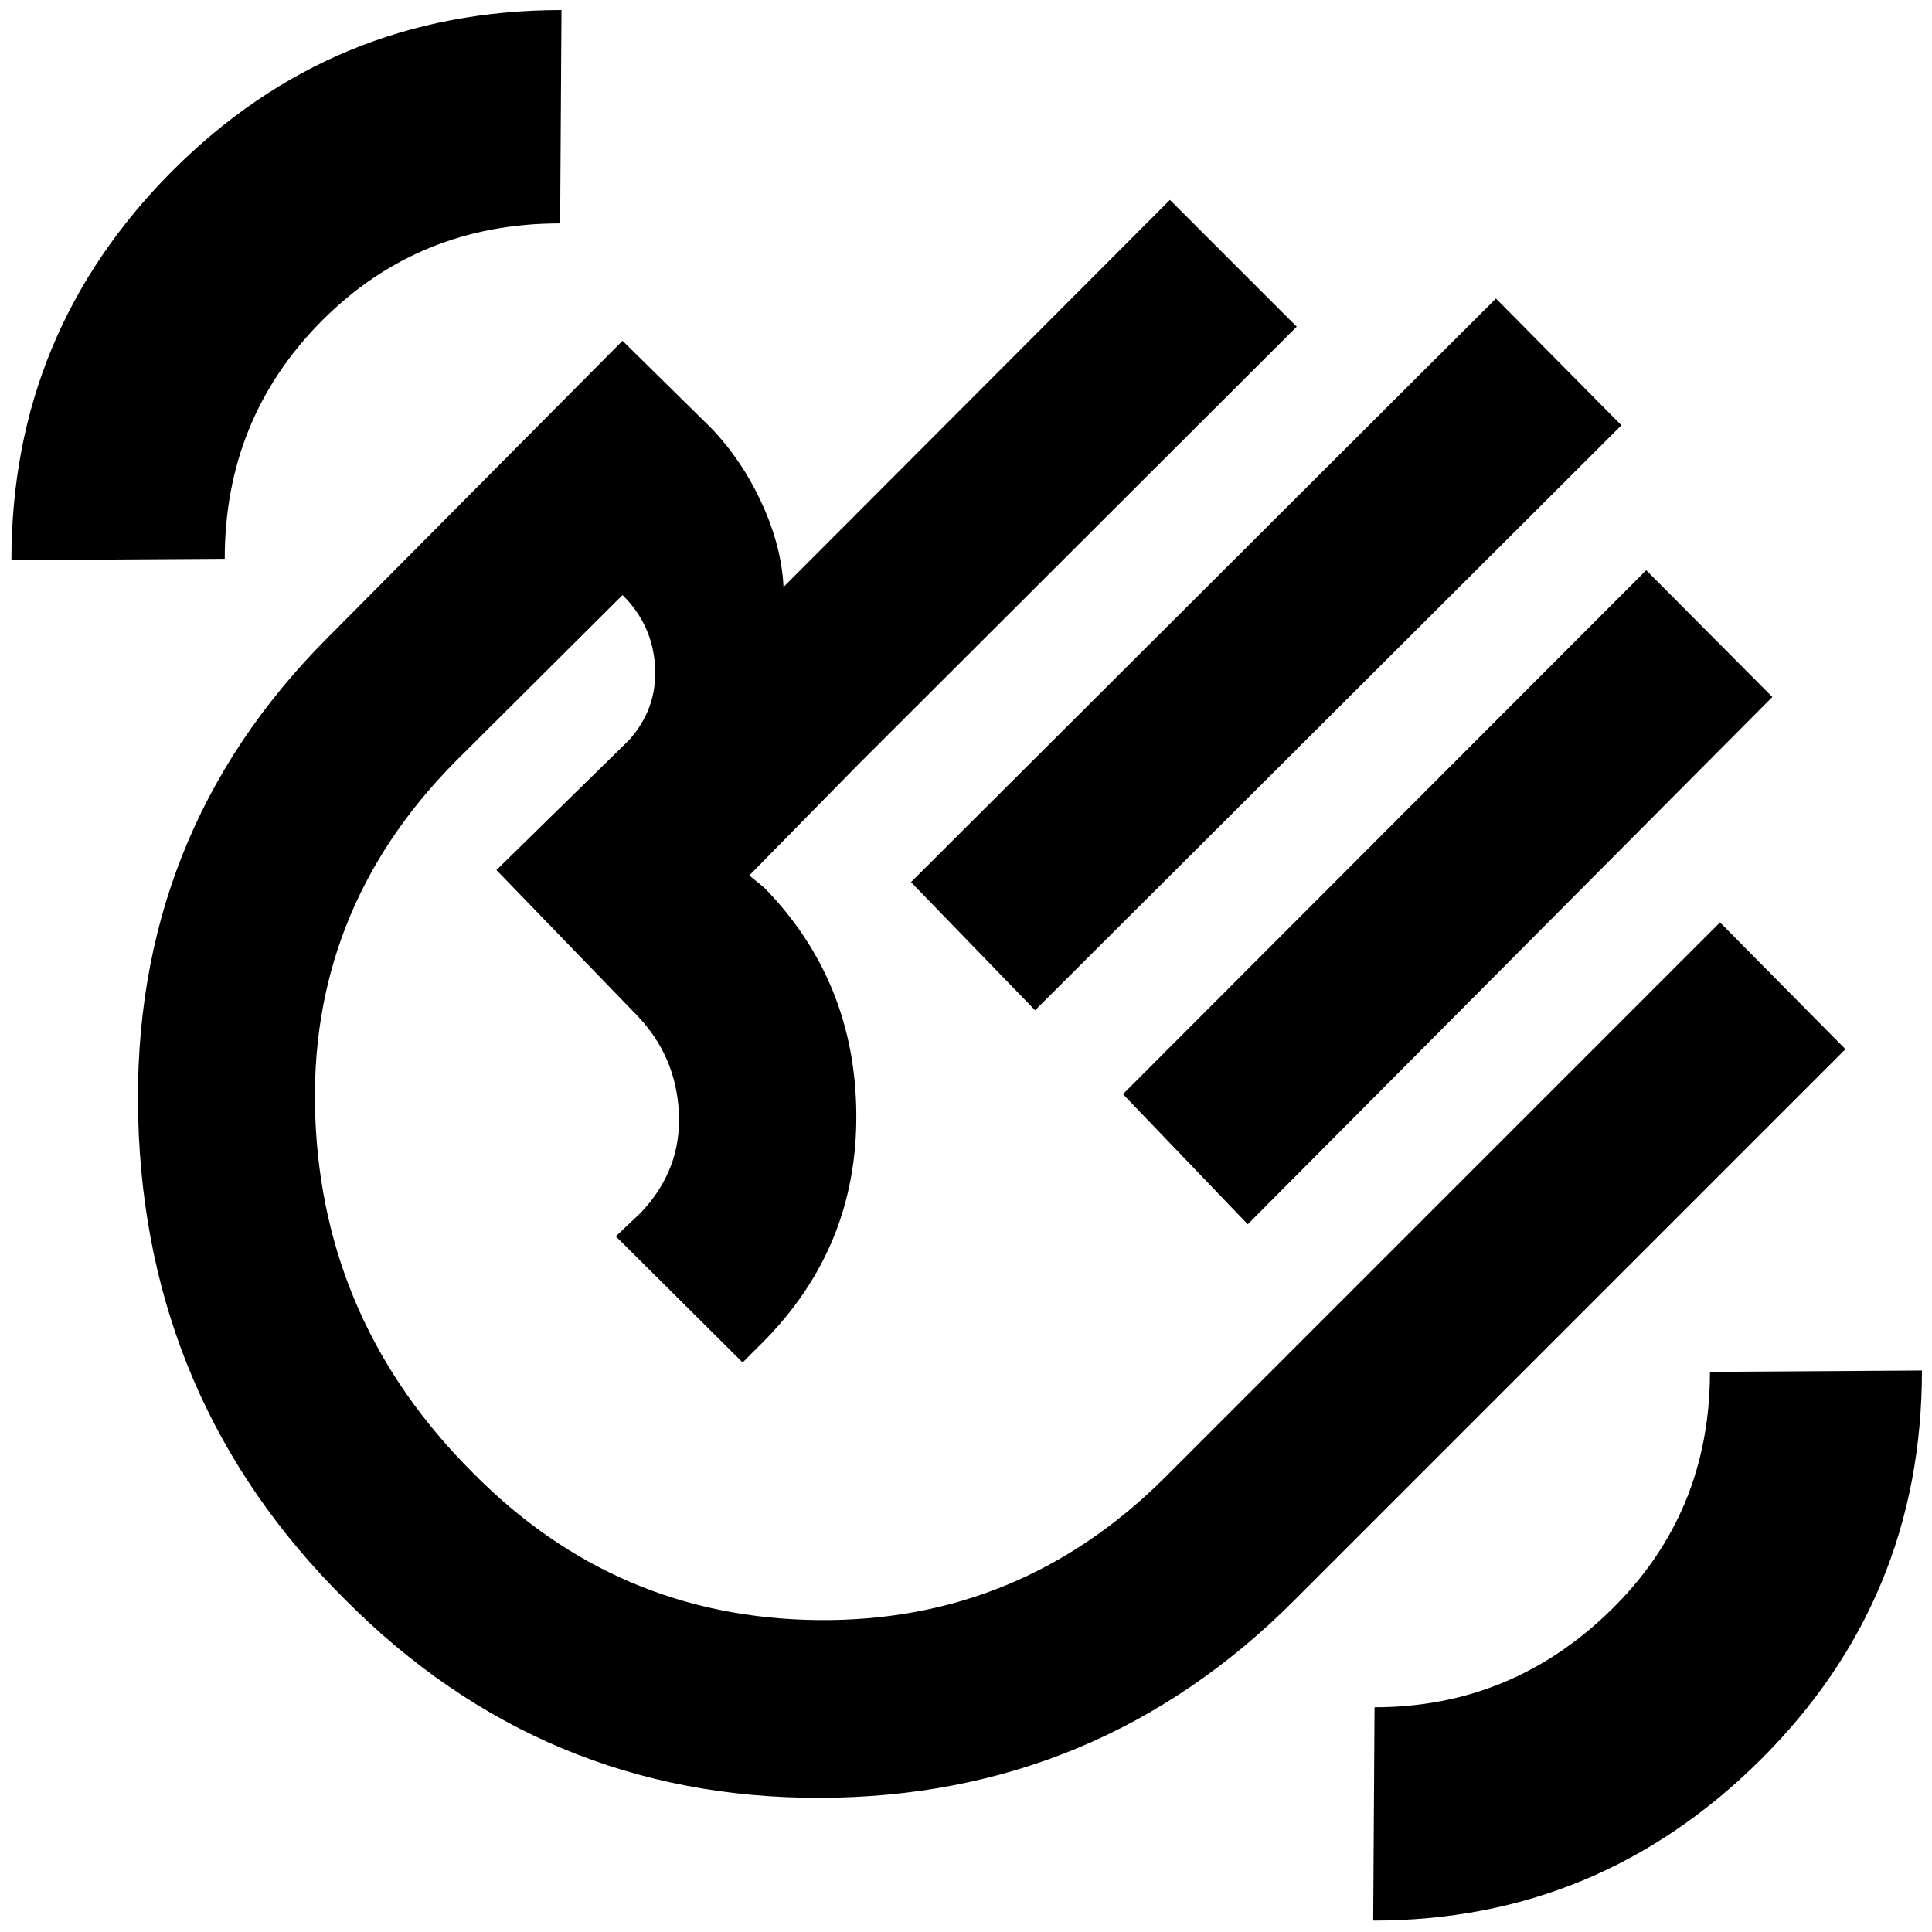 <svg xmlns="http://www.w3.org/2000/svg" height="40" viewBox="0 -960 960 960" width="40"><path d="m452.67-521.67 290.66-290 62.34 63L514.33-458l-61.66-63.67ZM558-416.33l260-260.34 62.67 63-260.67 262-62-64.66Zm-386.67 251q-99-98.34-102.66-239.17Q65-545.33 163-643.33l146.33-147.34 44 43.34q15.3 15.92 25.15 37.29 9.85 21.37 10.85 41.71l192-192.34 63 63-218.66 218.34L372.33-525l7.67 6.33q45 46.3 45.5 112.15.5 65.85-45.83 112.85L369-283l-63-62.67 12.33-11.66q20.34-21.34 19-49.67-1.33-28.33-21-48.67l-69.66-72L312.33-592q14.34-15.79 13.17-36.67-1.17-20.87-16.17-35.66l-83.33 83Q152.67-507 156.67-404.67q4 102.34 78.16 176.34Q306-156 406.5-155q100.5 1 172.83-71.33l275.34-275.34 62.33 63-274 274q-97.67 97.67-235.5 98-137.83.34-236.17-98.66Zm234.67-234ZM682.33-5.67l.67-106q68 0 117.33-48.16 49.34-48.17 49.34-118.5L955-279q0 113.78-80.33 193.55Q794.34-5.67 682.33-5.67Zm-676.66-676q0-113.11 79.79-193.22Q165.26-955 279-955l-.67 106q-70.33 0-118.5 48.5-48.16 48.5-48.16 118.17l-106 .66Z"/></svg>